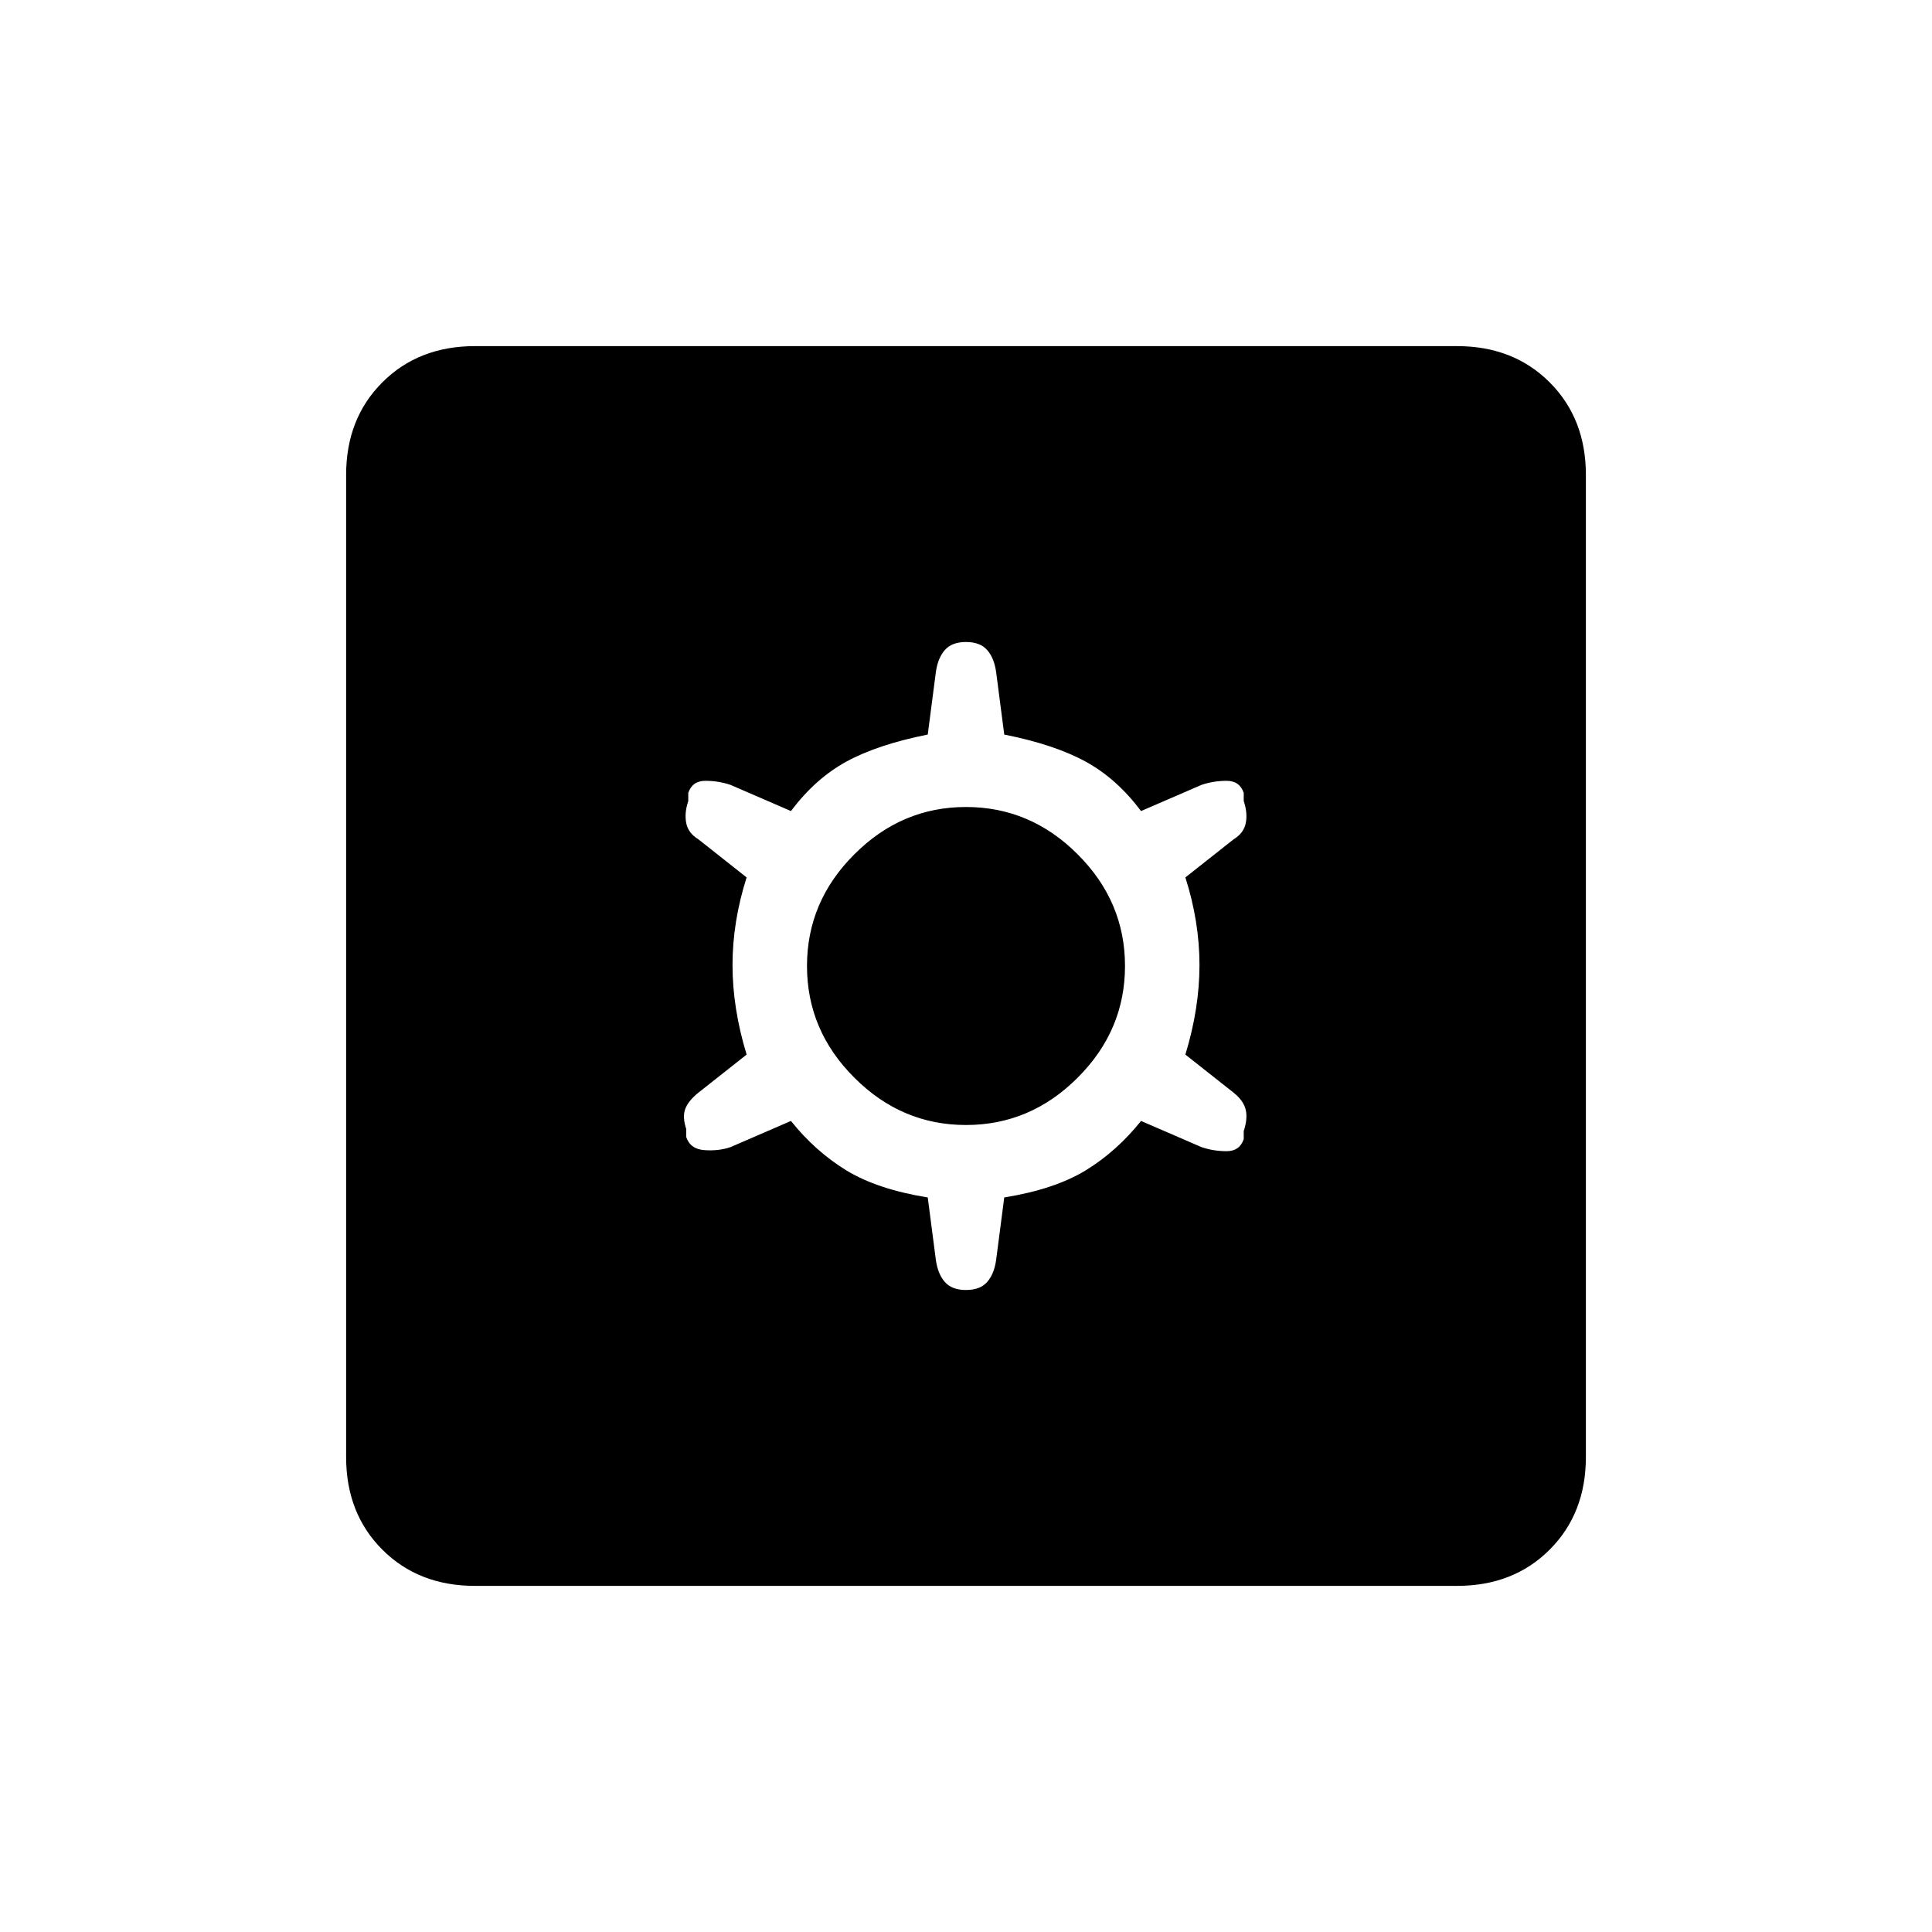 <svg xmlns="http://www.w3.org/2000/svg" height="20" width="20"><path d="M4.917 16.417Q4.333 16.417 3.958 16.042Q3.583 15.667 3.583 15.083V4.917Q3.583 4.333 3.958 3.958Q4.333 3.583 4.917 3.583H15.083Q15.667 3.583 16.042 3.958Q16.417 4.333 16.417 4.917V15.083Q16.417 15.667 16.042 16.042Q15.667 16.417 15.083 16.417ZM10 13.354Q10.146 13.354 10.219 13.271Q10.292 13.188 10.312 13.042L10.396 12.396Q10.917 12.312 11.24 12.115Q11.562 11.917 11.812 11.604L12.438 11.875Q12.562 11.917 12.698 11.917Q12.833 11.917 12.875 11.792V11.708Q12.917 11.583 12.896 11.49Q12.875 11.396 12.771 11.312L12.271 10.917Q12.417 10.438 12.417 9.99Q12.417 9.542 12.271 9.083L12.771 8.688Q12.875 8.625 12.896 8.521Q12.917 8.417 12.875 8.292V8.208Q12.833 8.083 12.698 8.083Q12.562 8.083 12.438 8.125L11.812 8.396Q11.562 8.062 11.24 7.885Q10.917 7.708 10.396 7.604L10.312 6.958Q10.292 6.812 10.219 6.729Q10.146 6.646 10 6.646Q9.854 6.646 9.781 6.729Q9.708 6.812 9.688 6.958L9.604 7.604Q9.083 7.708 8.76 7.885Q8.438 8.062 8.188 8.396L7.562 8.125Q7.438 8.083 7.302 8.083Q7.167 8.083 7.125 8.208V8.292Q7.083 8.417 7.104 8.521Q7.125 8.625 7.229 8.688L7.729 9.083Q7.583 9.542 7.583 9.99Q7.583 10.438 7.729 10.917L7.229 11.312Q7.125 11.396 7.094 11.479Q7.062 11.562 7.104 11.688V11.771Q7.146 11.896 7.292 11.906Q7.438 11.917 7.562 11.875L8.188 11.604Q8.438 11.917 8.76 12.115Q9.083 12.312 9.604 12.396L9.688 13.042Q9.708 13.188 9.781 13.271Q9.854 13.354 10 13.354ZM10 11.646Q9.333 11.646 8.844 11.156Q8.354 10.667 8.354 10Q8.354 9.333 8.844 8.844Q9.333 8.354 10 8.354Q10.667 8.354 11.156 8.844Q11.646 9.333 11.646 10Q11.646 10.667 11.156 11.156Q10.667 11.646 10 11.646Z"/></svg>